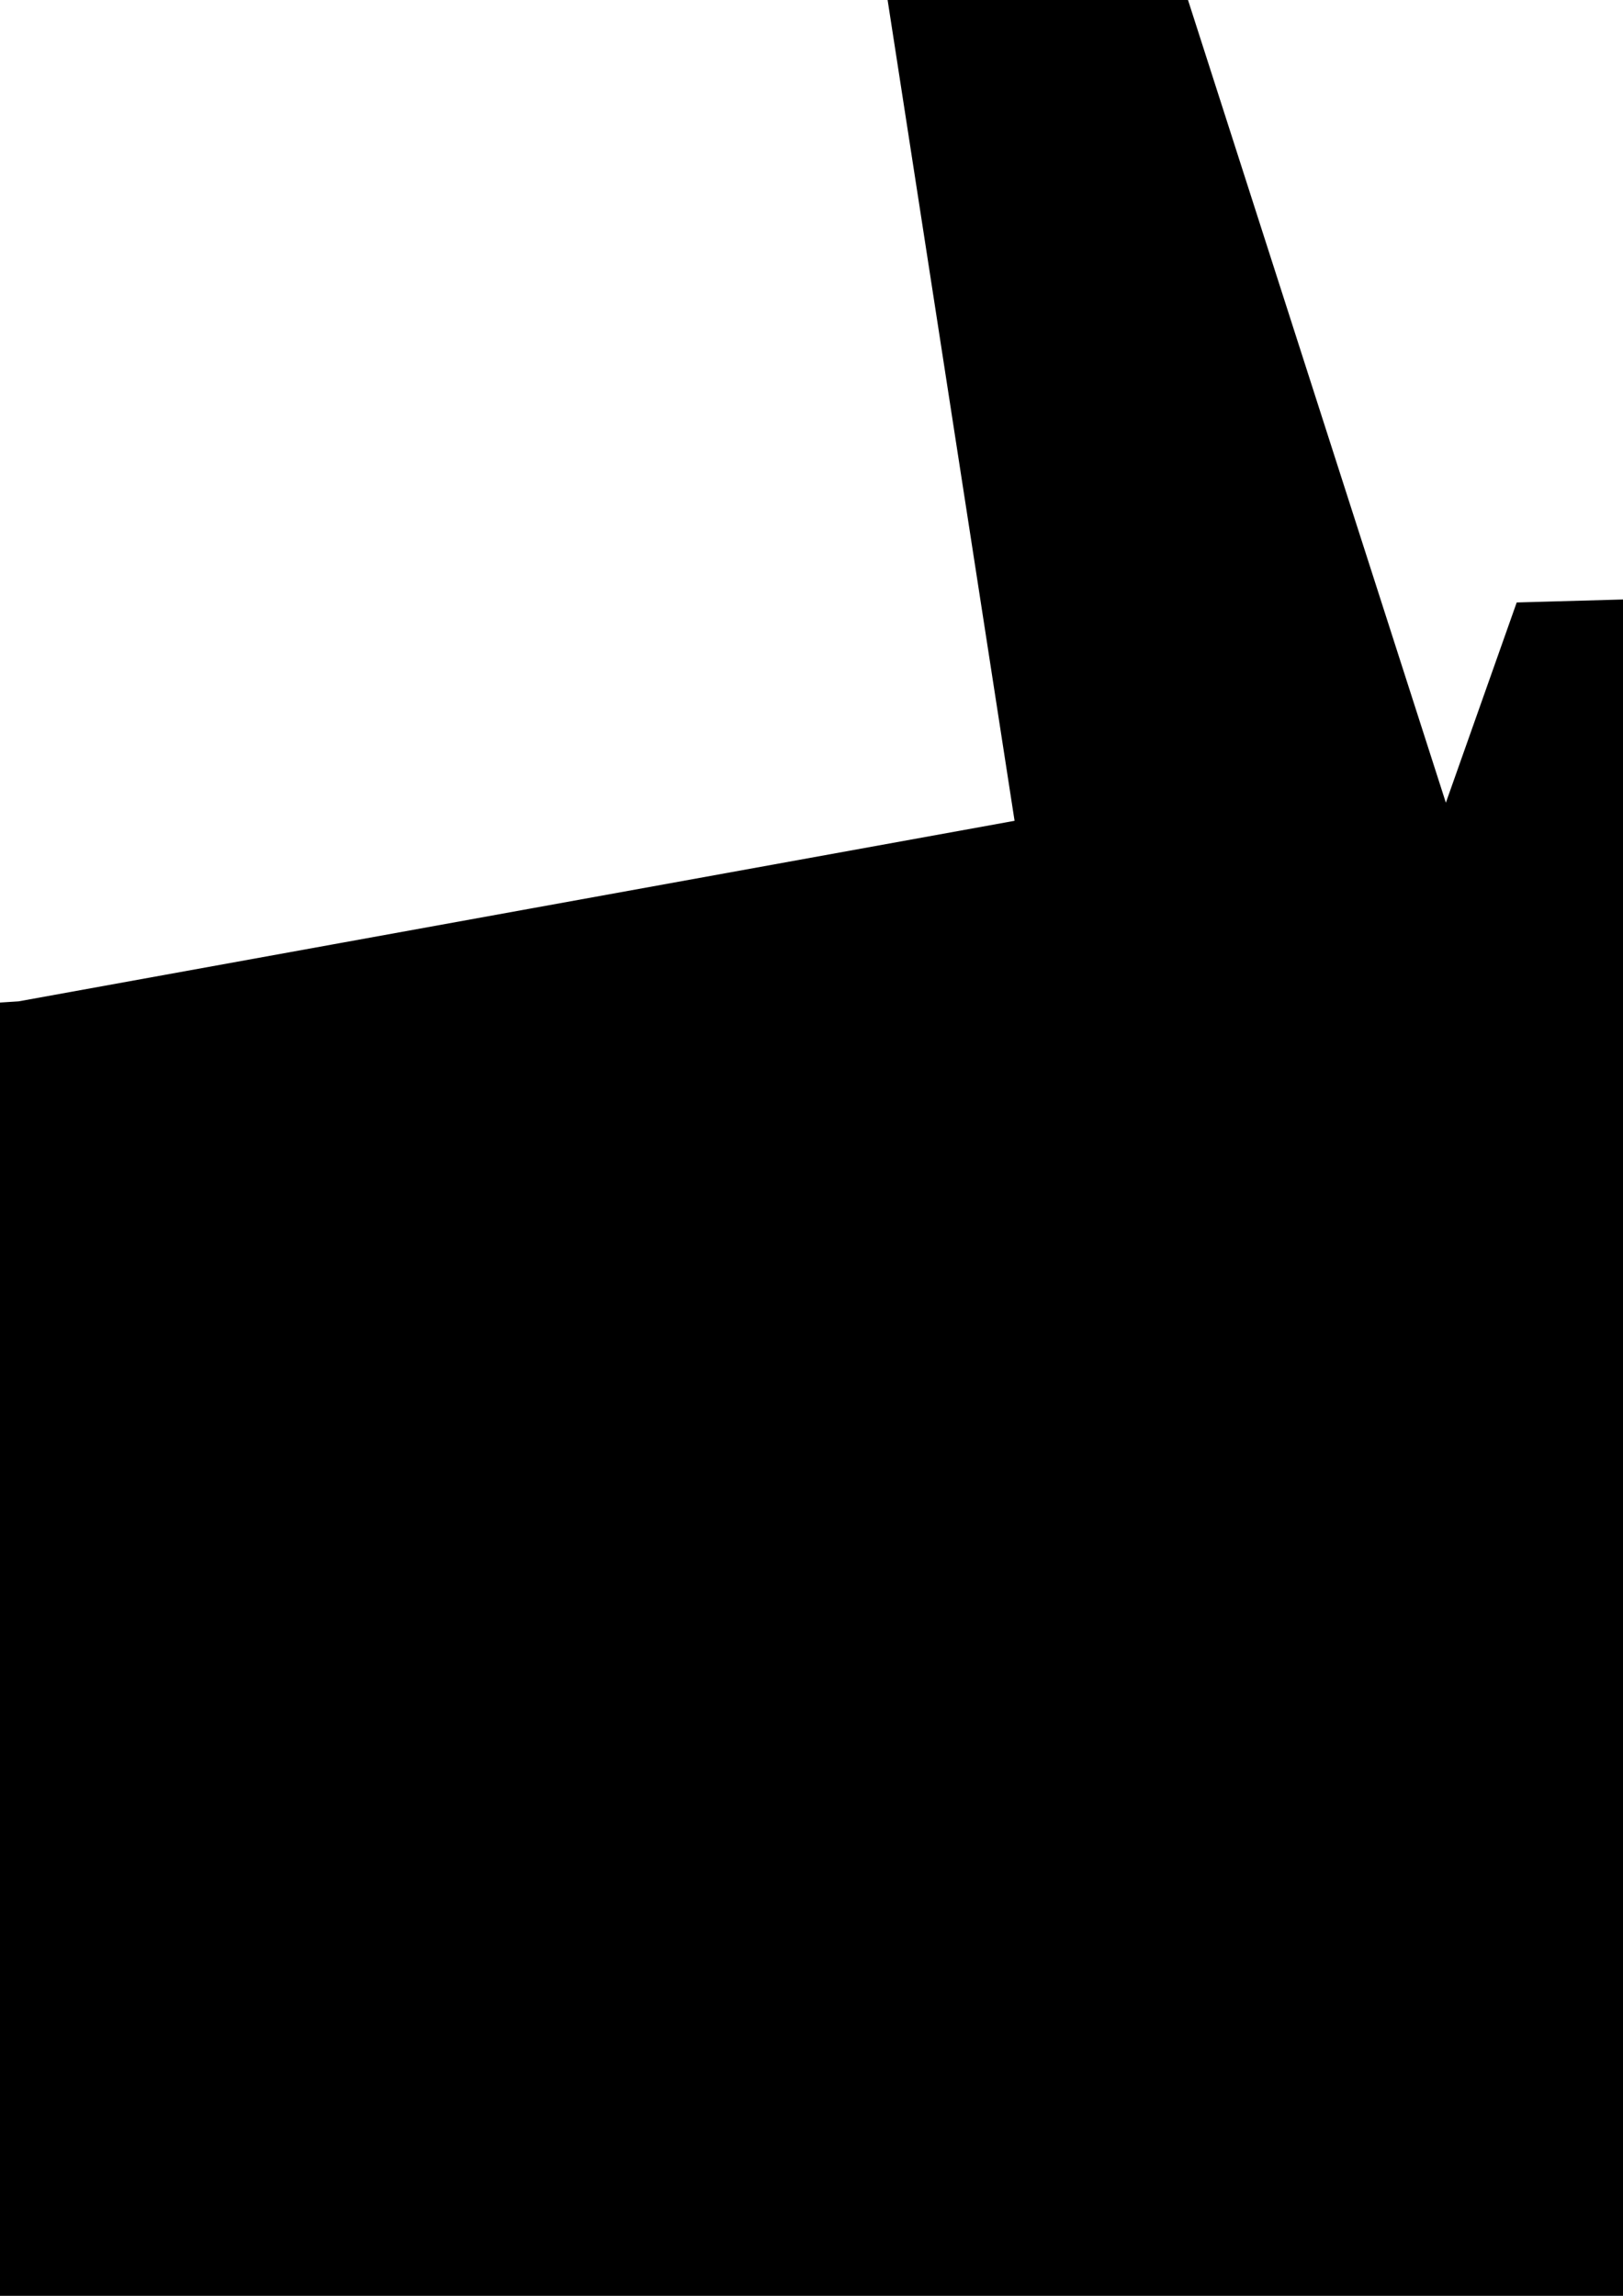 <?xml version="1.0" encoding="UTF-8" standalone="no"?>
<!-- Created with Inkscape (http://www.inkscape.org/) -->

<svg
   xmlns:dc="http://purl.org/dc/elements/1.1/"
   xmlns:cc="http://creativecommons.org/ns#"
   xmlns:rdf="http://www.w3.org/1999/02/22-rdf-syntax-ns#"
   xmlns:svg="http://www.w3.org/2000/svg"
   xmlns="http://www.w3.org/2000/svg"
   xmlns:sodipodi="http://sodipodi.sourceforge.net/DTD/sodipodi-0.dtd"
   xmlns:inkscape="http://www.inkscape.org/namespaces/inkscape"
   width="210mm"
   height="297mm"
   viewBox="0 0 744.094 1052.362"
   id="svg3363"
   version="1.1"
   inkscape:version="0.91 r13725"
   sodipodi:docname="carbasecolour.svg">
  <defs
     id="defs3365" />
  <sodipodi:namedview
     id="base"
     pagecolor="#ffffff"
     bordercolor="#666666"
     borderopacity="1.0"
     inkscape:pageopacity="0.0"
     inkscape:pageshadow="2"
     inkscape:zoom="0.24748737"
     inkscape:cx="905.16118"
     inkscape:cy="510.86416"
     inkscape:document-units="px"
     inkscape:current-layer="layer1"
     showgrid="false"
     inkscape:window-width="1920"
     inkscape:window-height="1058"
     inkscape:window-x="1272"
     inkscape:window-y="-8"
     inkscape:window-maximized="1" />
  <g
     inkscape:label="Layer 1"
     inkscape:groupmode="layer"
     id="layer1">
    <path
       style="fill:#000000;fill-rule:evenodd;stroke:#000000;stroke-width:1px;stroke-linecap:butt;stroke-linejoin:miter;stroke-opacity:1"
       d="m -808.571,354.362 -10,62.286 -70,15.714 -11.429,84.286 -101.429,4.286 2.857,57.143 -178.571,78.571 -15.714,247.143 -242.857,2.857 0,170 271.429,-44.286 c 0,0 48.571,-87.143 112.857,-127.143 64.286,-40 157.143,-71.429 177.143,-77.143 20,-5.714 24.286,-4.286 24.286,-4.286 l 4.286,44.286 521.429,324.286 50,2.857 1.429,111.429 c 0,0 50,32 98.571,56.286 48.571,24.286 215.714,5.143 265.714,2.286 50,-2.857 1274.286,15.714 1274.286,15.714 0,0 137.143,7.143 167.143,-4.286 30,-11.429 102.572,-51.143 138.286,-95.429 35.714,-44.286 88.857,-106 88.857,-106 l 92.857,-4.286 L 2340,859.505 l 0,-78.571 c 0,0 125.714,25.143 181.429,53.714 55.714,28.571 174.286,157.714 174.286,157.714 L 2700,846.934 2561.429,693.791 l -2.857,-52.857 -72.857,-170 -152.571,2.571 -1.714,-242.571 -1635.714,45.714 -32.857,92.857 -127.143,-395.714 -7.143,-144.286 -122.857,4.286 1.429,164.286 58.571,378.571 -457.143,82.857 -244.286,15.714 -11.429,-164.286 38.571,-77.143 -114.286,-1.429 -45.714,121.429 z"
       id="path3418"
       inkscape:connector-curvature="0"
       sodipodi:nodetypes="cccccccccccsscccccsscssccccsccccccccccccccccccccc" />
  </g>
  <g
     inkscape:groupmode="layer"
     id="layer2"
     inkscape:label="Layer 2" />
</svg>
